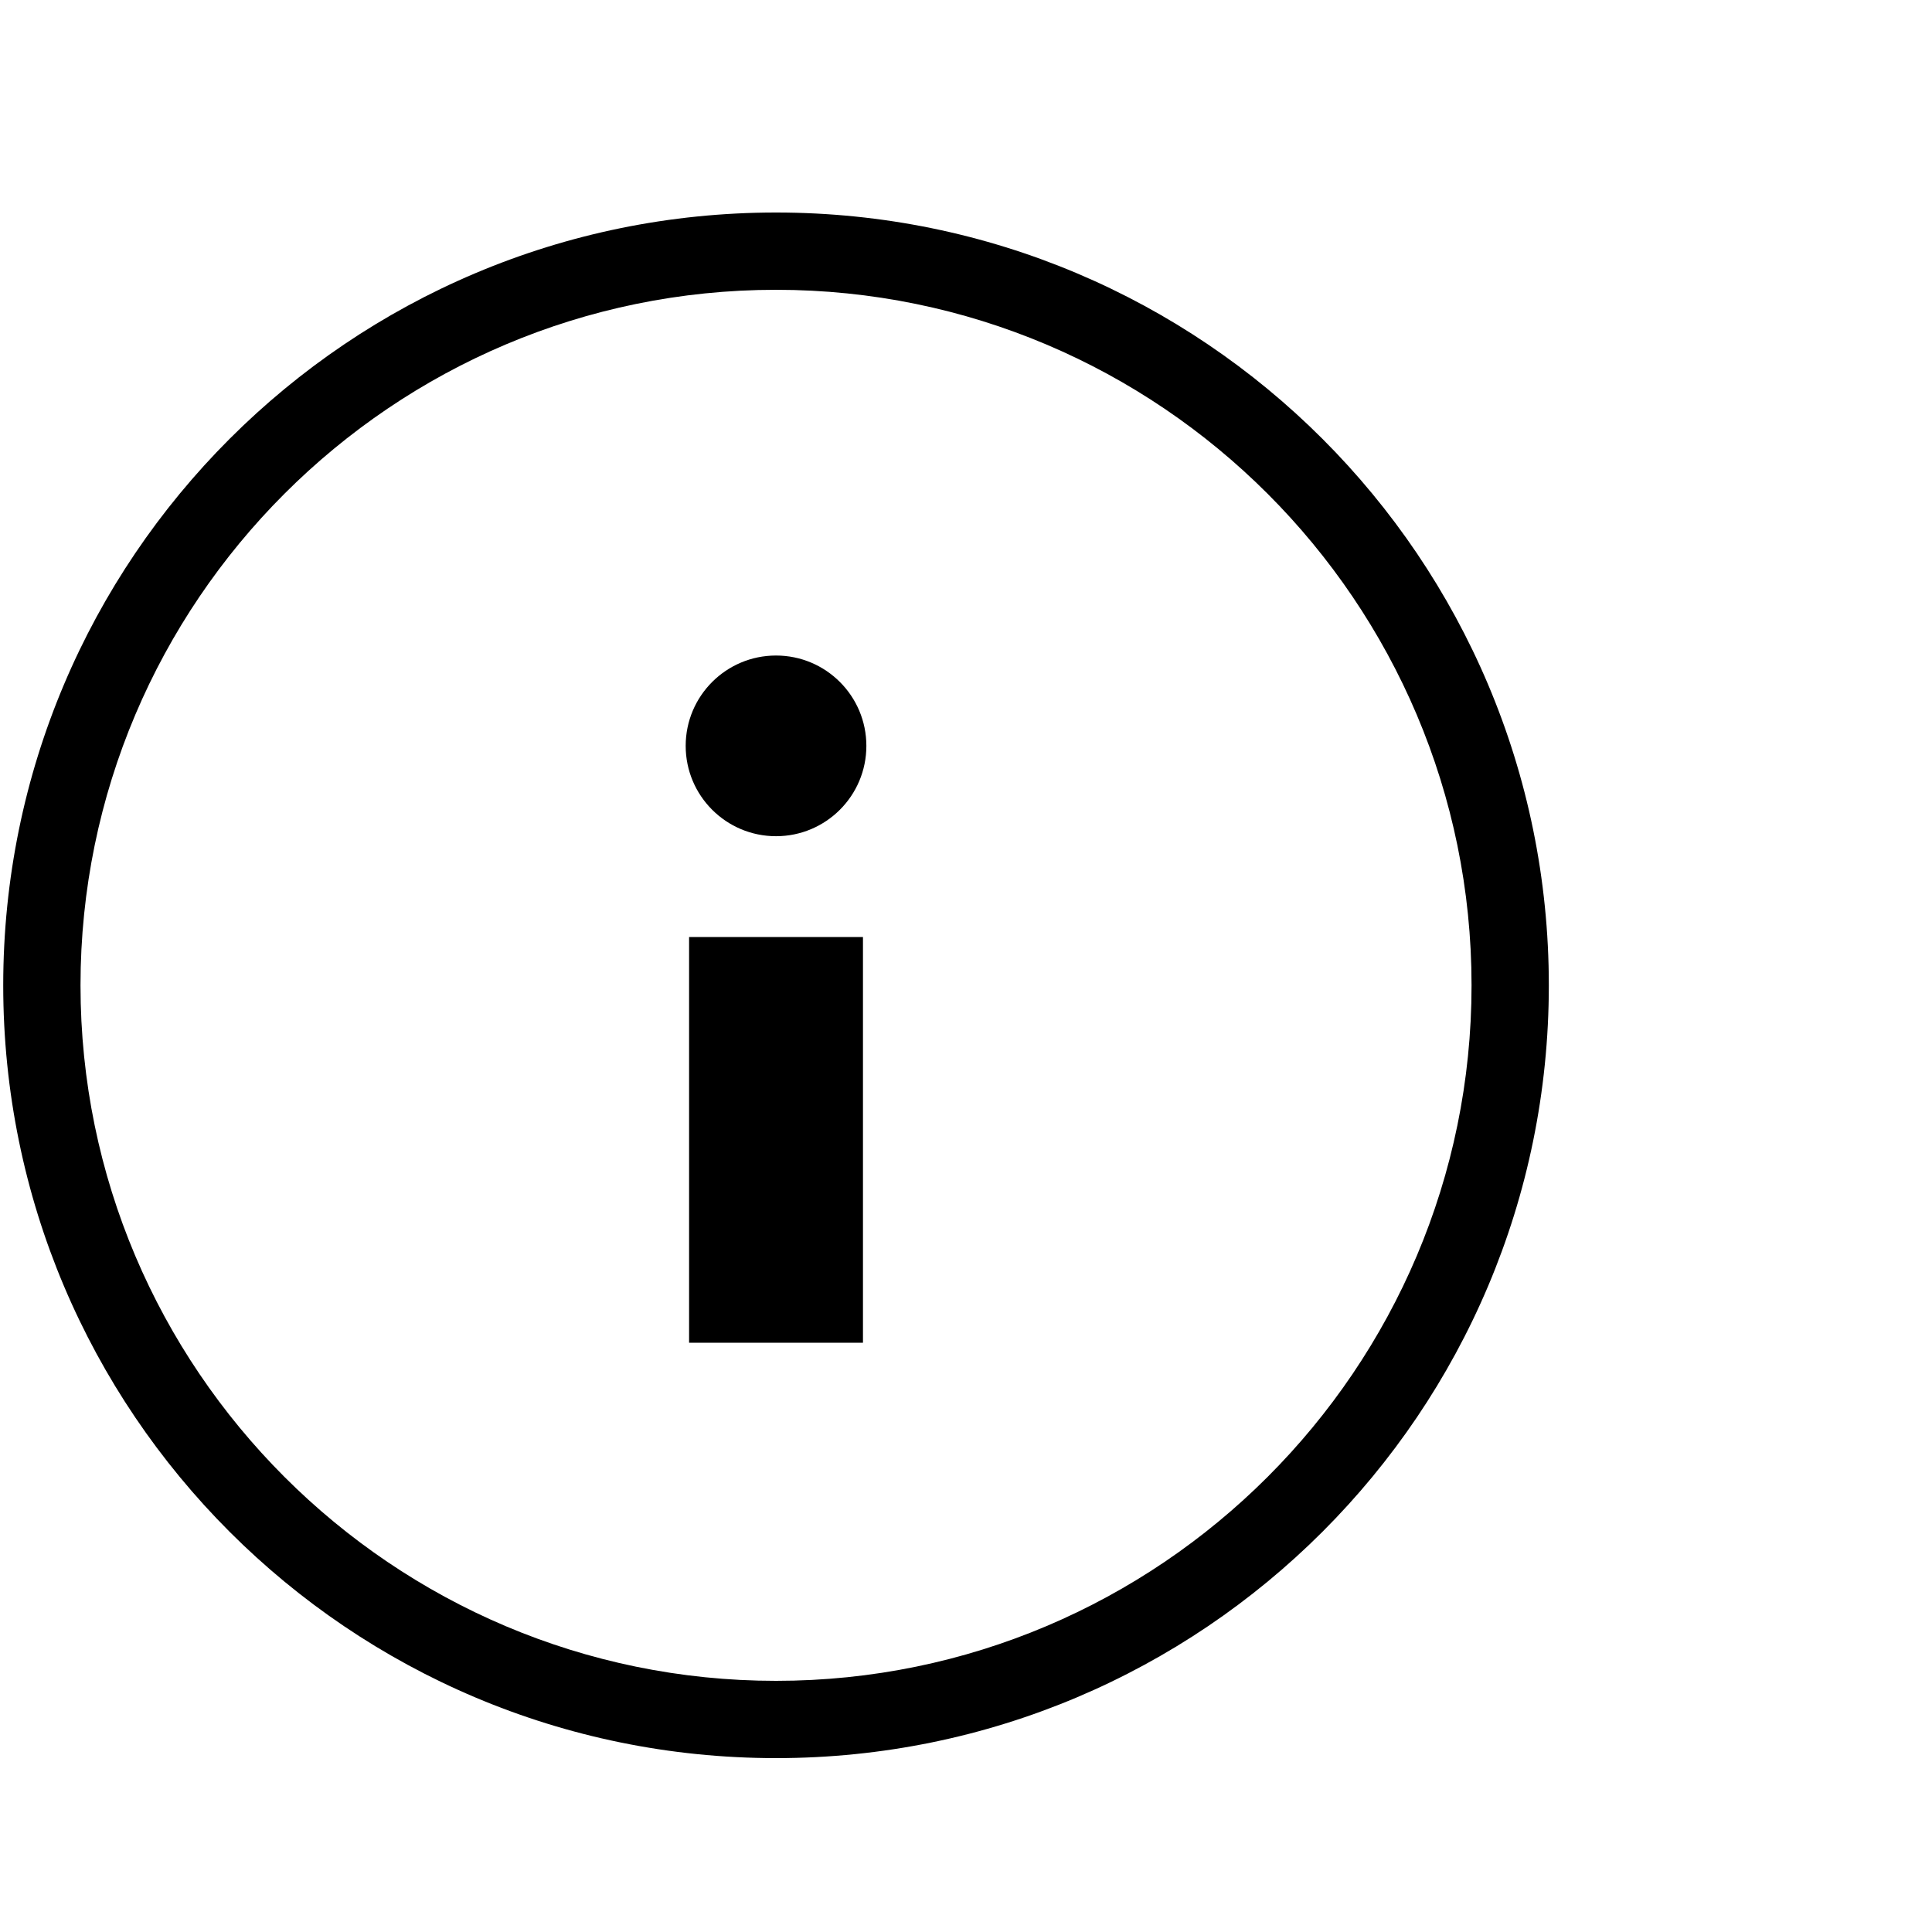 <?xml version="1.0" encoding="utf-8"?>
<!-- Generator: Adobe Illustrator 16.0.0, SVG Export Plug-In . SVG Version: 6.00 Build 0)  -->
<!DOCTYPE svg PUBLIC "-//W3C//DTD SVG 1.1//EN" "http://www.w3.org/Graphics/SVG/1.1/DTD/svg11.dtd">
<svg version="1.1" id="Layer_1" xmlns="http://www.w3.org/2000/svg" xmlns:xlink="http://www.w3.org/1999/xlink" x="0px" y="0px"
	 width="100px" height="100px" viewBox="0 0 100 100" enable-background="new 0 0 100 100" xml:space="preserve">
<g id="Layer_2">
</g>
<g id="Layer_2_1_">
</g>
<g>
	<path d="M40.167,11c-22.09,0-40,17.91-40,40s17.91,40,40,40c22.092,0,40-17.91,40-40S62.259,11,40.167,11z M40.167,15
		c19.85,0,36,16.15,36,36c0,19.852-16.149,36-36,36c-19.851,0-36-16.148-36-36C4.167,31.15,20.316,15,40.167,15z"/>
</g>
<g>
	<circle cx="40.167" cy="38.606" r="4.676"/>
	<rect x="35.667" y="48.5" width="9" height="21"/>
</g>
</svg>
